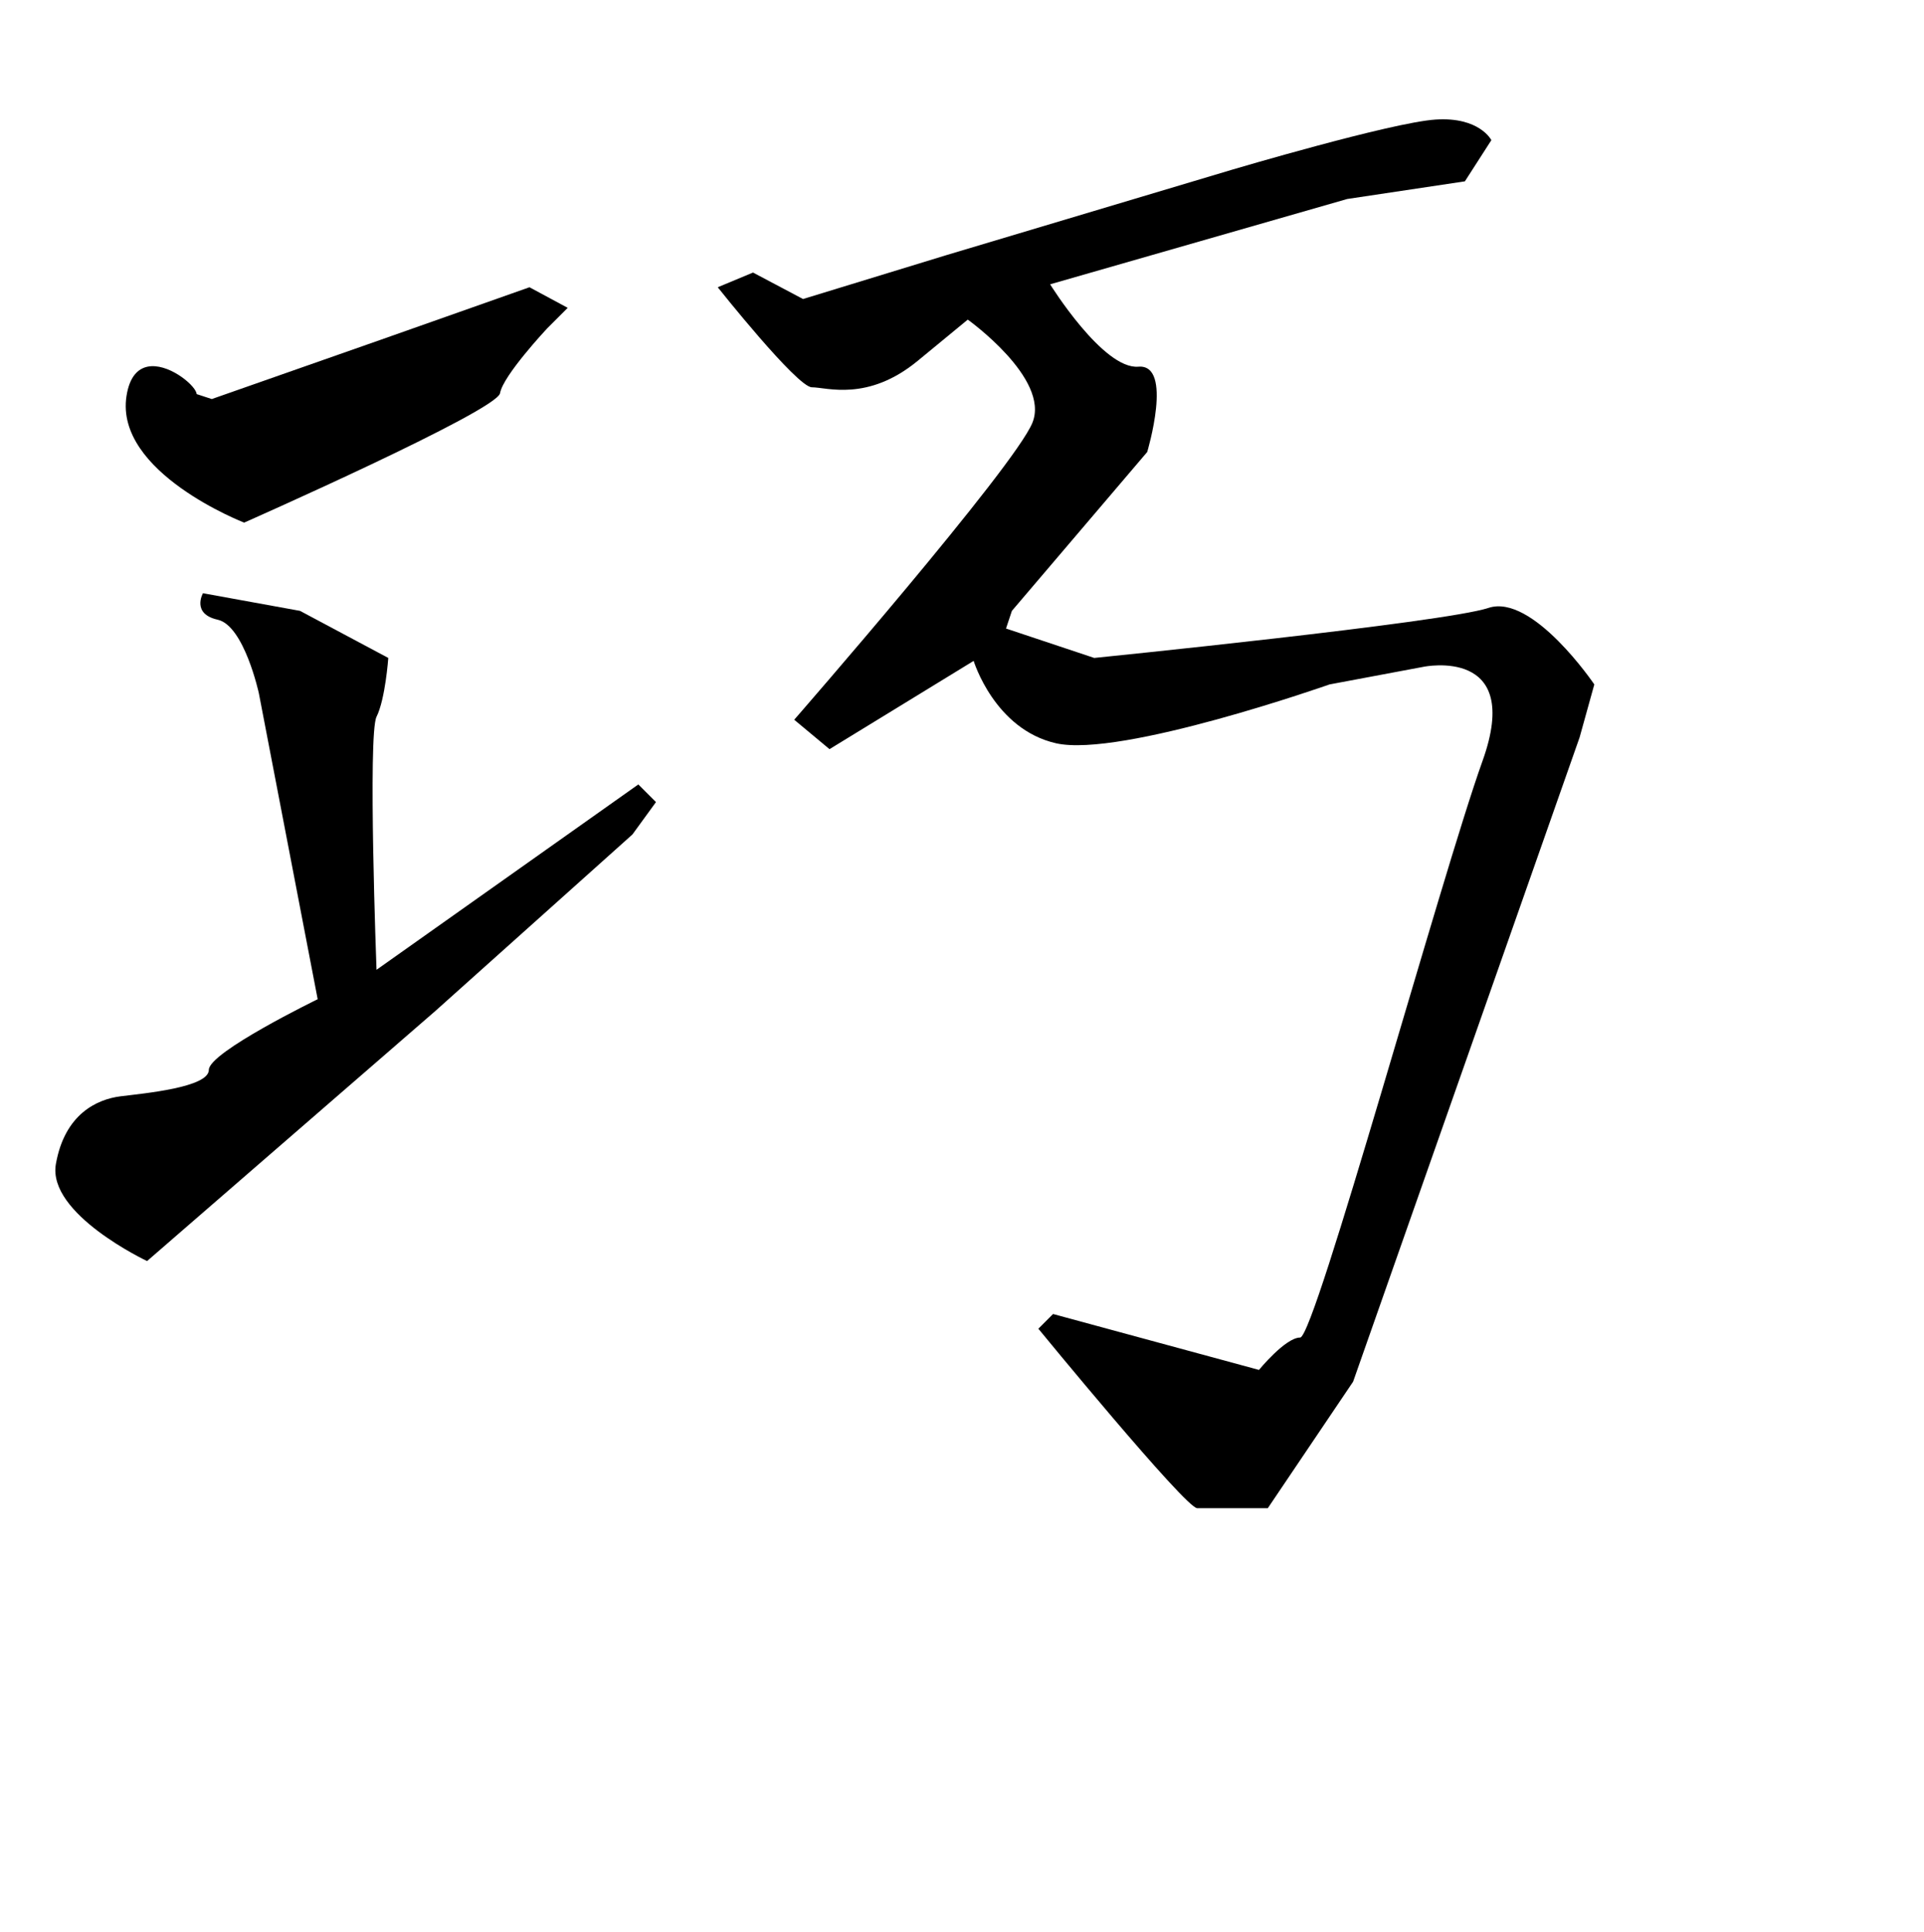 <?xml version="1.0" encoding="UTF-8" standalone="no"?>
<!-- Created with Inkscape (http://www.inkscape.org/) -->

<svg
   xmlns:dc="http://purl.org/dc/elements/1.1/"
   xmlns:cc="http://creativecommons.org/ns#"
   xmlns:rdf="http://www.w3.org/1999/02/22-rdf-syntax-ns#"
   xmlns:svg="http://www.w3.org/2000/svg"
   xmlns="http://www.w3.org/2000/svg"
   xmlns:sodipodi="http://sodipodi.sourceforge.net/DTD/sodipodi-0.dtd"
   xmlns:inkscape="http://www.inkscape.org/namespaces/inkscape"
   width="511"
   height="513"
   viewBox="0 0 511 513"
   version="1.1"
   id="svg8"
   inkscape:version="0.92.4 (5da689c313, 2019-01-14)"
   sodipodi:docname="U+5DE7.svg">
  <defs
     id="defs2" />
  <sodipodi:namedview
     id="base"
     pagecolor="#ffffff"
     bordercolor="#666666"
     borderopacity="1.0"
     inkscape:pageopacity="0.0"
     inkscape:pageshadow="2"
     inkscape:zoom="1.28"
     inkscape:cx="233.49885"
     inkscape:cy="281.04793"
     inkscape:document-units="px"
     inkscape:current-layer="layer1"
     showgrid="false"
     units="px"
     inkscape:window-width="1440"
     inkscape:window-height="838"
     inkscape:window-x="-8"
     inkscape:window-y="-8"
     inkscape:window-maximized="1">
    <inkscape:grid
       type="xygrid"
       id="grid3724" />
  </sodipodi:namedview>
  <g
     inkscape:label="圖層 1"
     inkscape:groupmode="layer"
     id="layer1"
     transform="translate(0,-609.52)">
    <path
       style="fill:#000000;stroke:none;stroke-width:1px;stroke-linecap:butt;stroke-linejoin:miter;stroke-opacity:1;fill-opacity:1"
       d="M 56.25,715.488 100.781,699.863 140.625,685.801 150.781,691.27 145.312,696.738 C 145.312,696.738 133.594,709.238 132.812,713.926 132.031,718.613 64.844,748.301 64.844,748.301 64.844,748.301 30.469,735.02 33.594,714.707 36.719,694.395 62.5,720.176 47.656,713.926 32.812,707.676 56.25,715.488 56.25,715.488 Z"
       id="path4671"
       inkscape:connector-curvature="0" />
    <path
       style="fill:#000000;stroke:none;stroke-width:1px;stroke-linecap:butt;stroke-linejoin:miter;stroke-opacity:1;fill-opacity:1"
       d="M 53.906,767.051 79.688,771.738 103.125,784.238 C 103.125,784.238 102.344,795.176 100,799.863 97.656,804.551 100,867.051 100,867.051 L 169.531,817.832 174.219,822.52 167.969,831.113 115.625,877.988 39.062,944.395 C 39.062,944.395 12.5,931.895 14.844,918.613 17.188,905.332 25.781,901.426 32.031,900.645 38.281,899.863 55.469,898.301 55.469,893.613 55.469,888.926 84.375,874.863 84.375,874.863 L 68.75,793.613 C 68.75,793.613 64.844,775.645 57.812,774.082 50.781,772.52 53.906,767.051 53.906,767.051 Z"
       id="path4673"
       inkscape:connector-curvature="0" />
    <path
       style="fill:#000000;stroke:none;stroke-width:1px;stroke-linecap:butt;stroke-linejoin:miter;stroke-opacity:1;fill-opacity:1"
       d="M 190.625,685.801 C 190.625,685.801 211.719,712.363 215.625,712.363 219.531,712.363 230.469,716.27 243.75,705.332 L 257.031,694.395 C 257.031,694.395 278.906,710.02 274.219,721.738 269.531,733.457 210.938,800.645 210.938,800.645 L 220.312,808.457 258.594,785.02 C 258.594,785.02 264.112,803.177 280.469,806.895 297.656,810.801 353.125,791.27 353.125,791.27 L 378.125,786.582 C 378.125,786.582 404.688,781.113 393.75,811.582 382.812,842.051 349.219,964.707 345.312,964.707 341.406,964.707 334.375,973.301 334.375,973.301 L 279.688,958.457 275.781,962.363 C 275.781,962.363 314.844,1010.02 317.969,1010.02 H 336.719 L 359.375,976.426 419.531,805.332 423.438,791.27 C 423.438,791.27 407.031,767.051 395.312,770.957 383.594,774.863 290.625,784.238 290.625,784.238 L 267.188,776.426 268.75,771.738 304.688,729.551 C 304.688,729.551 311.719,706.113 302.344,706.895 292.969,707.676 278.906,685.02 278.906,685.02 L 357.812,662.363 389.062,657.676 396.094,646.738 C 396.094,646.738 392.969,640.488 381.25,641.27 369.531,642.051 327.344,654.551 327.344,654.551 L 251.562,677.207 213.281,688.926 200,681.895 Z"
       id="path4675"
       inkscape:connector-curvature="0"
       sodipodi:nodetypes="csscscccsccsscccsccccsccccsccccsccccc" />
  </g>
</svg>
